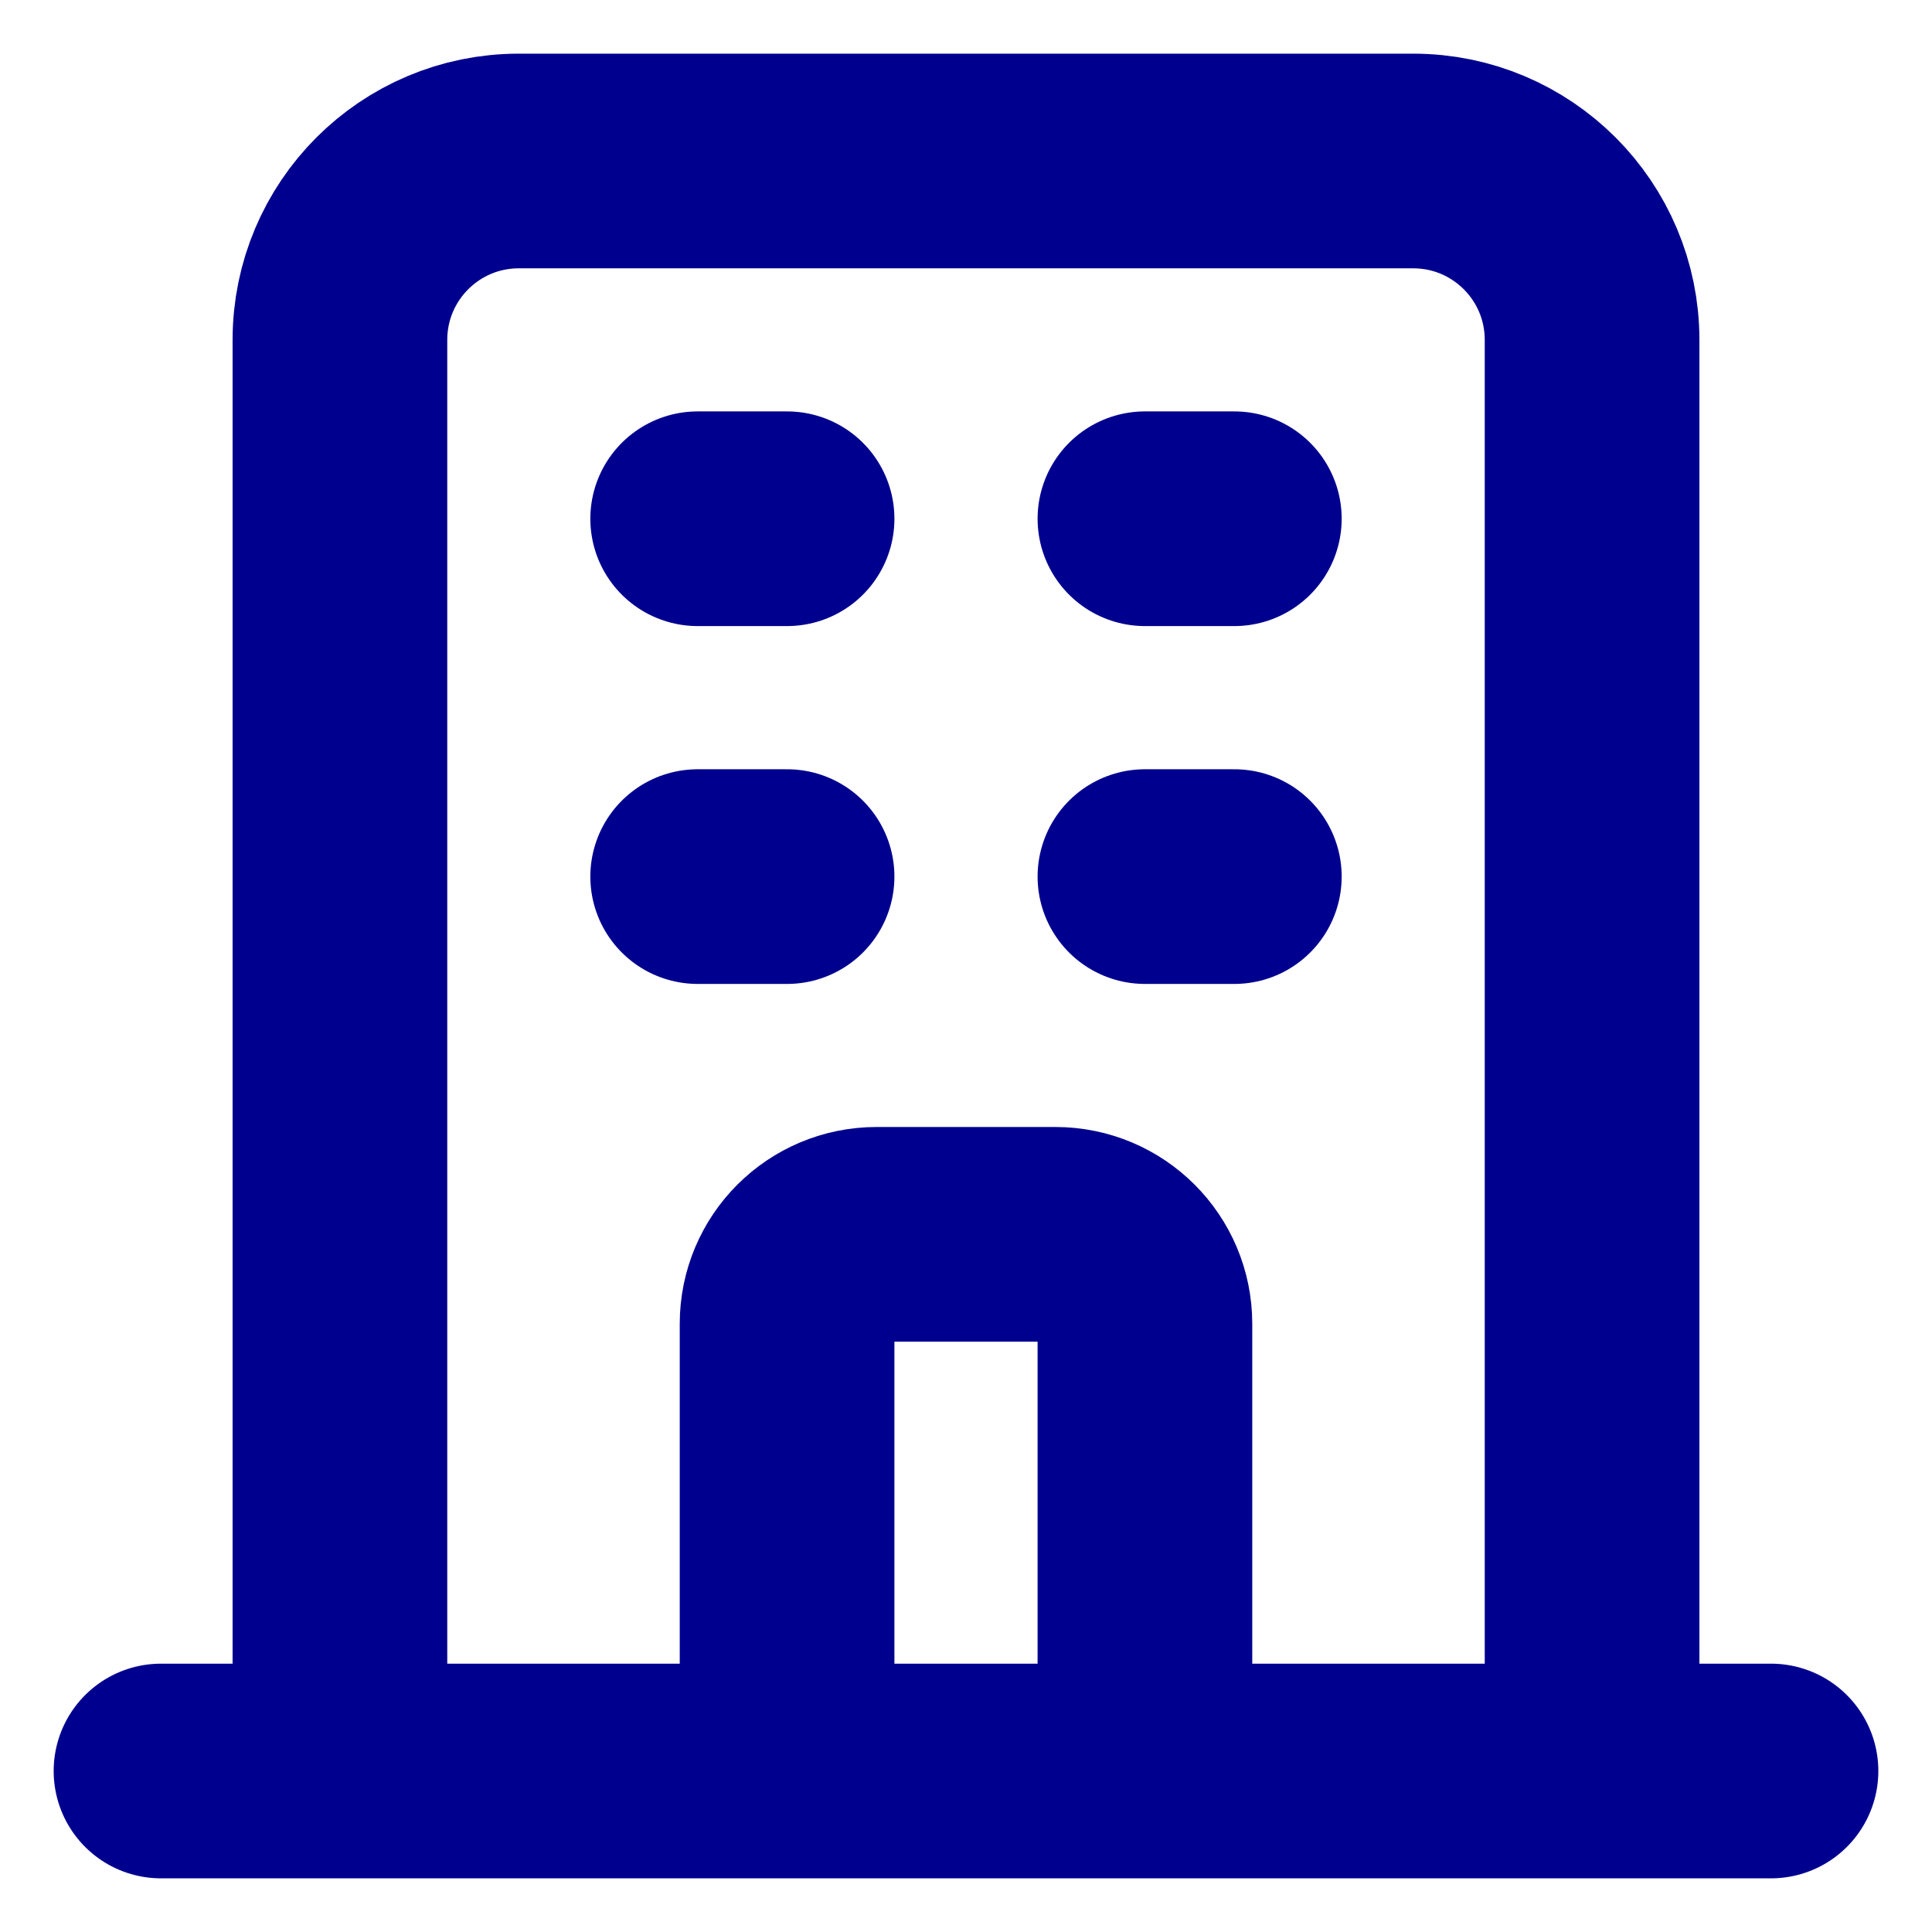 <svg width="18" height="18" viewBox="0 0 18 18" fill="none" xmlns="http://www.w3.org/2000/svg">
<path d="M14.833 16.5V3.167C14.833 2.246 14.087 1.5 13.167 1.5H4.833C3.913 1.5 3.167 2.246 3.167 3.167V16.5M14.833 16.5L16.5 16.5M14.833 16.5H10.667M3.167 16.5L1.5 16.5M3.167 16.5H7.333M6.5 4.833H7.333M6.5 8.167H7.333M10.667 4.833H11.5M10.667 8.167H11.5M7.333 16.5V12.333C7.333 11.873 7.706 11.5 8.167 11.5H9.833C10.294 11.5 10.667 11.873 10.667 12.333V16.5M7.333 16.5H10.667" stroke="#00008F" stroke-width="2" stroke-linecap="round" stroke-linejoin="round"/>
</svg>
